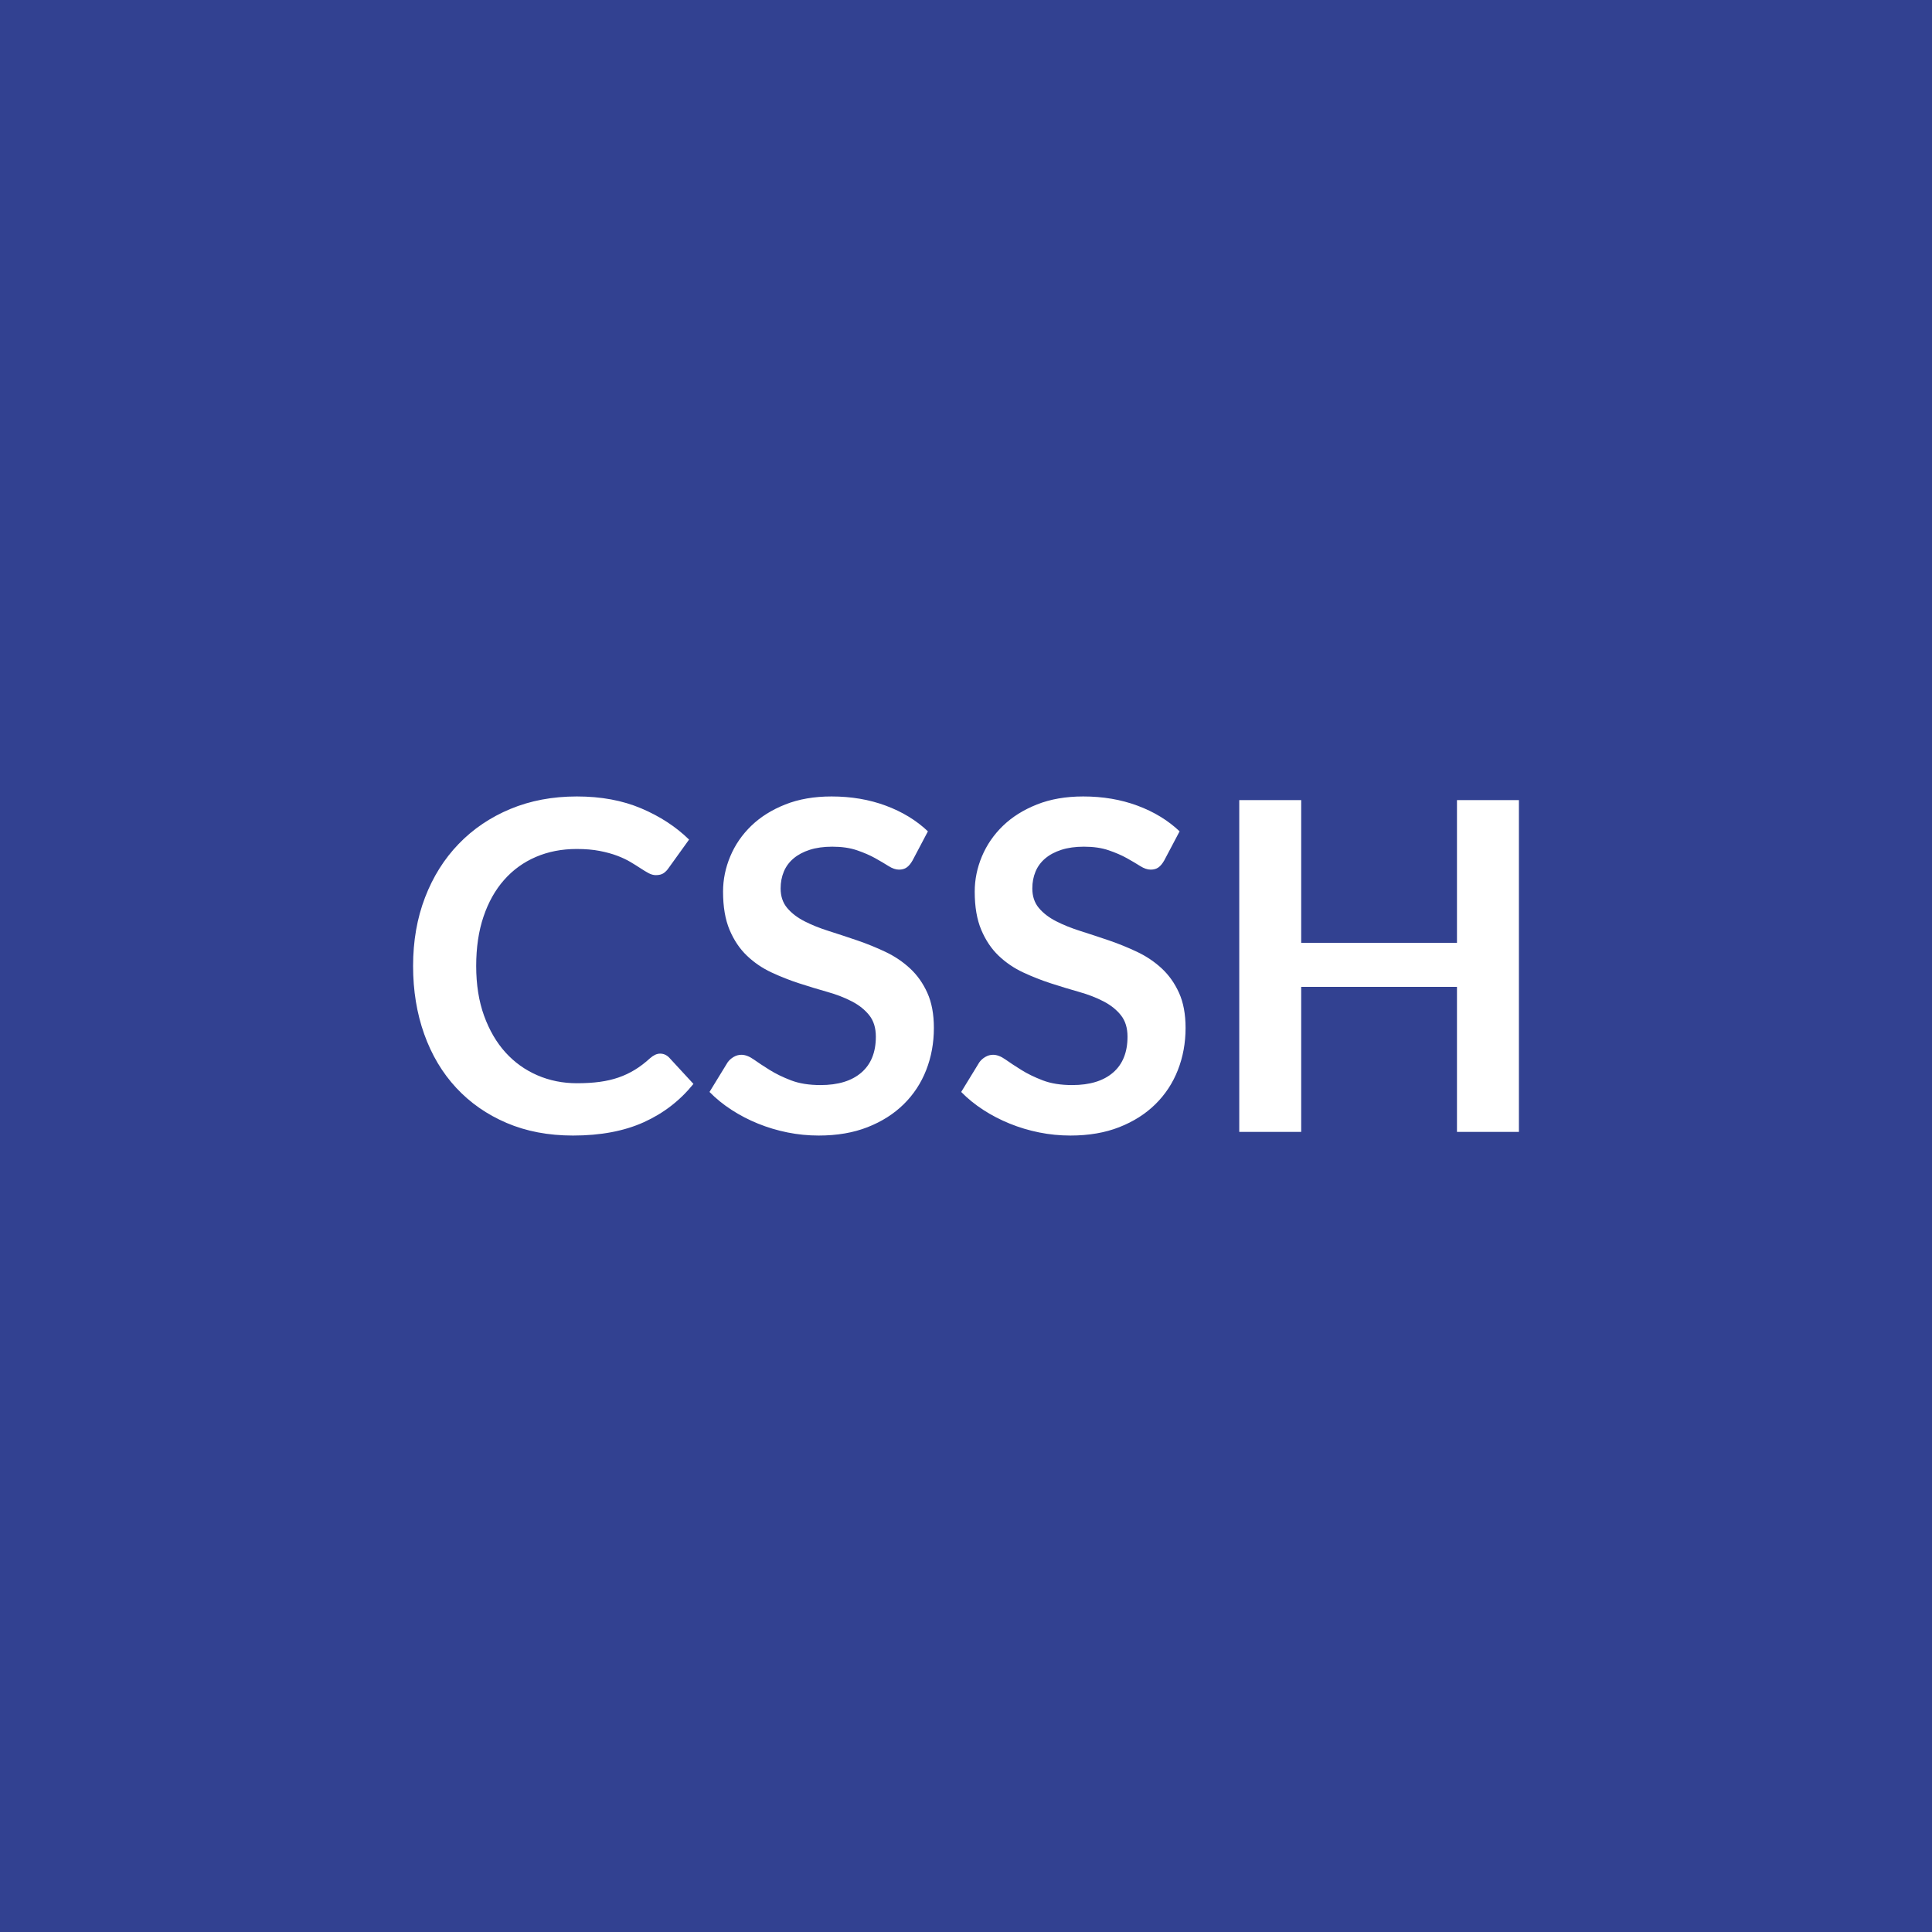 <svg xmlns="http://www.w3.org/2000/svg" width="800" height="800" viewBox="0 0 800 800"><rect width="100%" height="100%" fill="#324191"/><path fill="#FFFFFF" d="M273.36 436.285q2.1 0 3.71 1.62l10.07 10.92q-8.36 10.36-20.57 15.87t-29.3 5.51q-15.3 0-27.51-5.23-12.21-5.22-20.85-14.53-8.64-9.31-13.25-22.23-4.61-12.92-4.61-28.22 0-15.48 4.94-28.35 4.94-12.88 13.92-22.18 8.98-9.31 21.42-14.49 12.44-5.18 27.55-5.18 15.01 0 26.65 4.94 11.64 4.94 19.8 12.92l-8.54 11.87q-.76 1.14-1.95 2-1.19.85-3.28.85-1.42 0-2.95-.8-1.51-.81-3.32-2-1.8-1.19-4.18-2.61-2.37-1.42-5.51-2.61-3.13-1.19-7.27-2-4.13-.81-9.54-.81-9.22 0-16.87 3.28t-13.15 9.5q-5.51 6.22-8.55 15.2-3.04 8.98-3.04 20.47 0 11.6 3.27 20.62 3.28 9.02 8.88 15.2 5.61 6.17 13.21 9.45 7.6 3.28 16.34 3.28 5.23 0 9.45-.57 4.23-.57 7.79-1.81 3.56-1.23 6.75-3.18 3.18-1.94 6.31-4.8.96-.85 2-1.37 1.05-.53 2.18-.53Zm110.87-92.05-6.36 12.06q-1.14 2-2.43 2.9-1.28.9-3.18.9-1.99 0-4.32-1.47t-5.56-3.28q-3.23-1.8-7.55-3.27-4.32-1.48-10.21-1.48-5.32 0-9.32 1.29-3.98 1.28-6.69 3.56-2.71 2.28-4.04 5.46-1.33 3.19-1.33 6.98 0 4.85 2.71 8.08 2.71 3.23 7.17 5.51t10.17 4.08q5.7 1.81 11.68 3.85 5.99 2.05 11.69 4.75 5.7 2.71 10.16 6.84 4.47 4.14 7.17 10.12 2.71 5.98 2.71 14.53 0 9.31-3.18 17.44-3.18 8.12-9.31 14.15-6.13 6.03-14.96 9.5-8.84 3.47-20.24 3.47-6.55 0-12.92-1.28-6.36-1.28-12.21-3.66-5.84-2.37-10.97-5.7-5.13-3.33-9.12-7.41l7.51-12.26q.95-1.33 2.47-2.23 1.52-.9 3.23-.9 2.37 0 5.13 1.95 2.75 1.95 6.55 4.32 3.8 2.38 8.88 4.32 5.09 1.95 12.21 1.95 10.93 0 16.91-5.18 5.99-5.17 5.99-14.86 0-5.42-2.71-8.84t-7.17-5.75q-4.47-2.33-10.17-3.94-5.7-1.61-11.59-3.52-5.89-1.9-11.59-4.56-5.7-2.66-10.16-6.93-4.47-4.27-7.18-10.69-2.7-6.41-2.7-15.82 0-7.5 2.99-14.62 2.99-7.13 8.69-12.64 5.7-5.51 14.06-8.83 8.36-3.33 19.19-3.33 12.16 0 22.42 3.8 10.26 3.8 17.48 10.64Zm104.22 0-6.37 12.06q-1.14 2-2.42 2.9-1.28.9-3.18.9-2 0-4.33-1.47-2.32-1.47-5.55-3.28-3.23-1.8-7.56-3.27-4.32-1.48-10.21-1.48-5.32 0-9.31 1.29-3.99 1.28-6.7 3.56-2.7 2.28-4.03 5.46-1.33 3.19-1.33 6.98 0 4.85 2.7 8.08 2.71 3.23 7.18 5.51 4.46 2.28 10.16 4.08 5.7 1.81 11.69 3.85 5.98 2.05 11.68 4.75 5.7 2.71 10.17 6.84 4.46 4.14 7.17 10.12 2.71 5.98 2.71 14.53 0 9.31-3.19 17.44-3.18 8.12-9.31 14.15-6.12 6.03-14.96 9.5-8.83 3.47-20.23 3.47-6.56 0-12.92-1.28-6.37-1.28-12.21-3.66-5.84-2.37-10.97-5.7-5.13-3.33-9.12-7.41l7.5-12.26q.95-1.33 2.47-2.23 1.52-.9 3.23-.9 2.38 0 5.13 1.95 2.76 1.95 6.56 4.32 3.8 2.38 8.88 4.32 5.08 1.95 12.21 1.95 10.92 0 16.91-5.18 5.98-5.17 5.98-14.86 0-5.42-2.71-8.84-2.7-3.42-7.17-5.75-4.46-2.33-10.16-3.94-5.7-1.61-11.59-3.52-5.89-1.9-11.59-4.56-5.7-2.66-10.17-6.93-4.46-4.27-7.17-10.69-2.71-6.41-2.71-15.82 0-7.5 2.99-14.62 3-7.13 8.7-12.64 5.7-5.51 14.06-8.83 8.36-3.33 19.19-3.33 12.16 0 22.42 3.8 10.26 3.8 17.48 10.64Zm114.85-12.92h25.65v137.37H603.3v-60.04h-64.5v60.04h-25.65v-137.37h25.65v59.09h64.5v-59.09Z"/></svg>